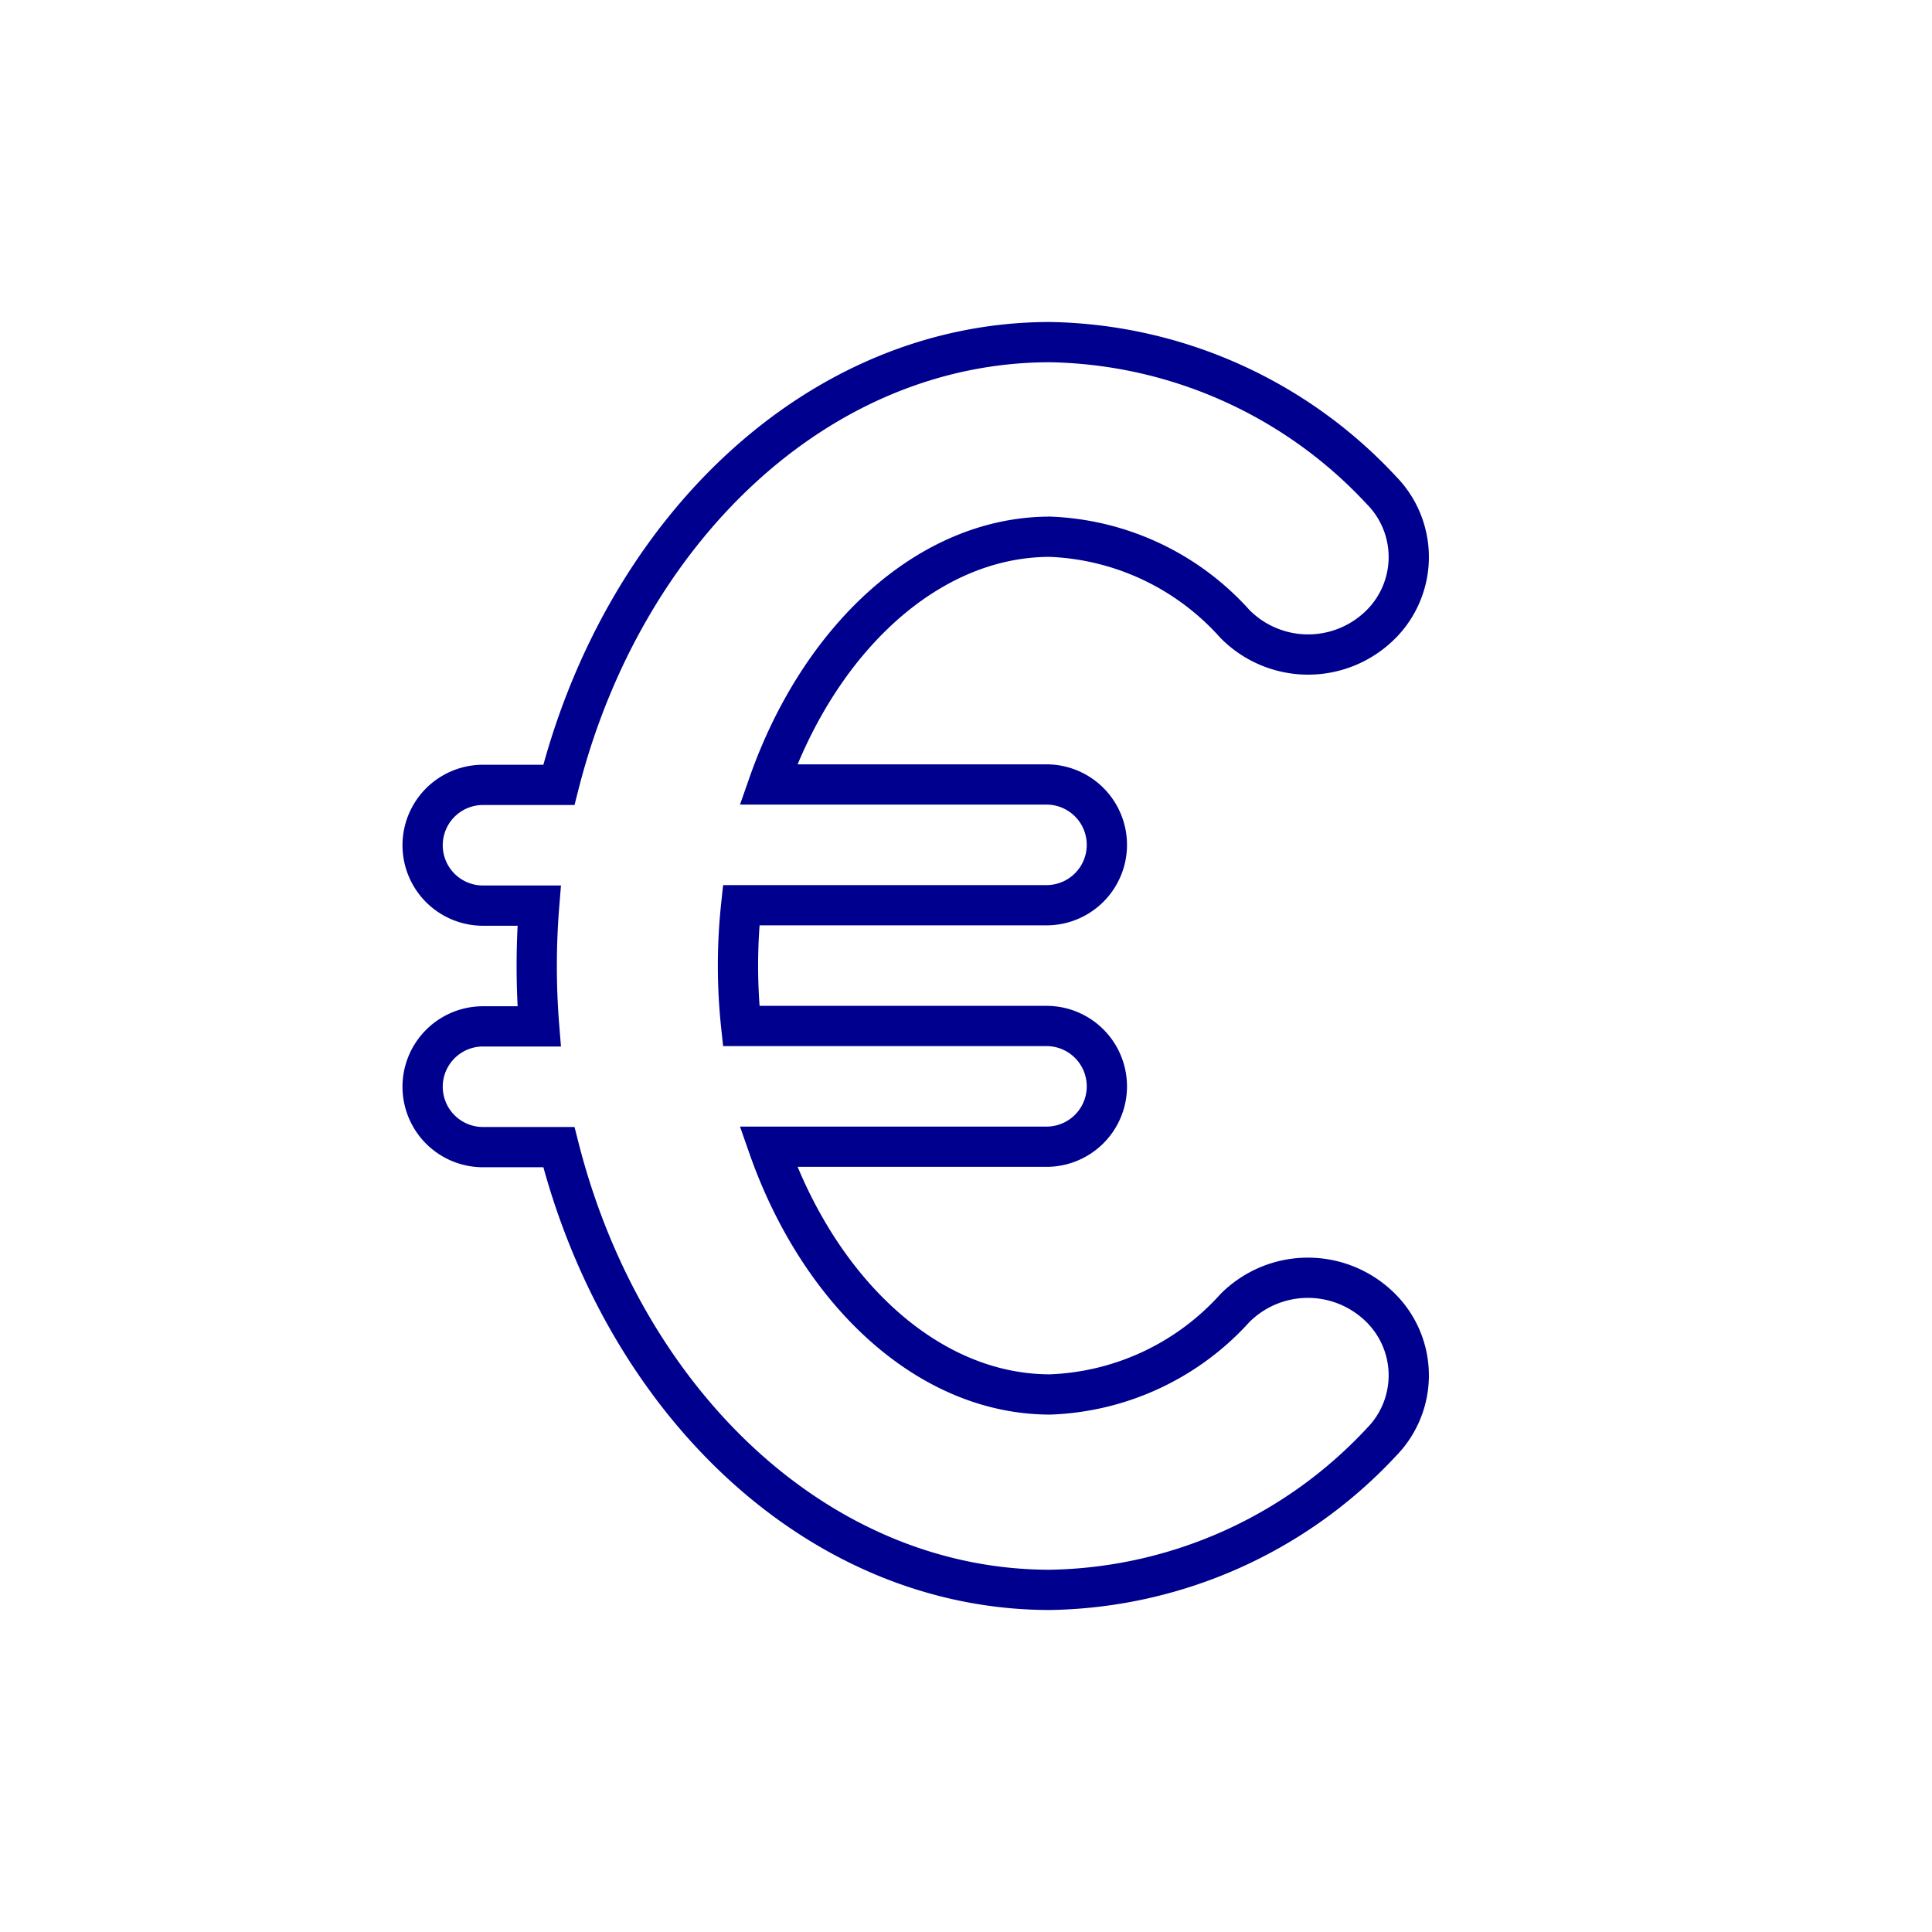 <svg xmlns="http://www.w3.org/2000/svg" viewBox="0 0 96 96"><path d="M61.36 65a13 13 0 0 1-9.18 4.29c-6.08 0-11.48-5.11-14-12.31H52a3 3 0 0 0 0-6H36.83a28.2 28.2 0 0 1 0-6H52a3 3 0 0 0 0-6H38.18c2.52-7.2 7.92-12.31 14-12.31A13 13 0 0 1 61.36 31a5.11 5.11 0 0 0 7.07.2 4.73 4.73 0 0 0 .21-6.84A23 23 0 0 0 52.18 17C40.69 17 31 26.28 27.77 39H24a3 3 0 0 0 0 6h2.79q-.12 1.48-.12 3t.12 3H24a3 3 0 0 0 0 6h3.77C31 69.72 40.69 79 52.18 79a23 23 0 0 0 16.46-7.34 4.73 4.73 0 0 0-.21-6.84 5.12 5.12 0 0 0-7.07.18z" fill="none" stroke="#00008f" stroke-miterlimit="10" stroke-width="2"/></svg>